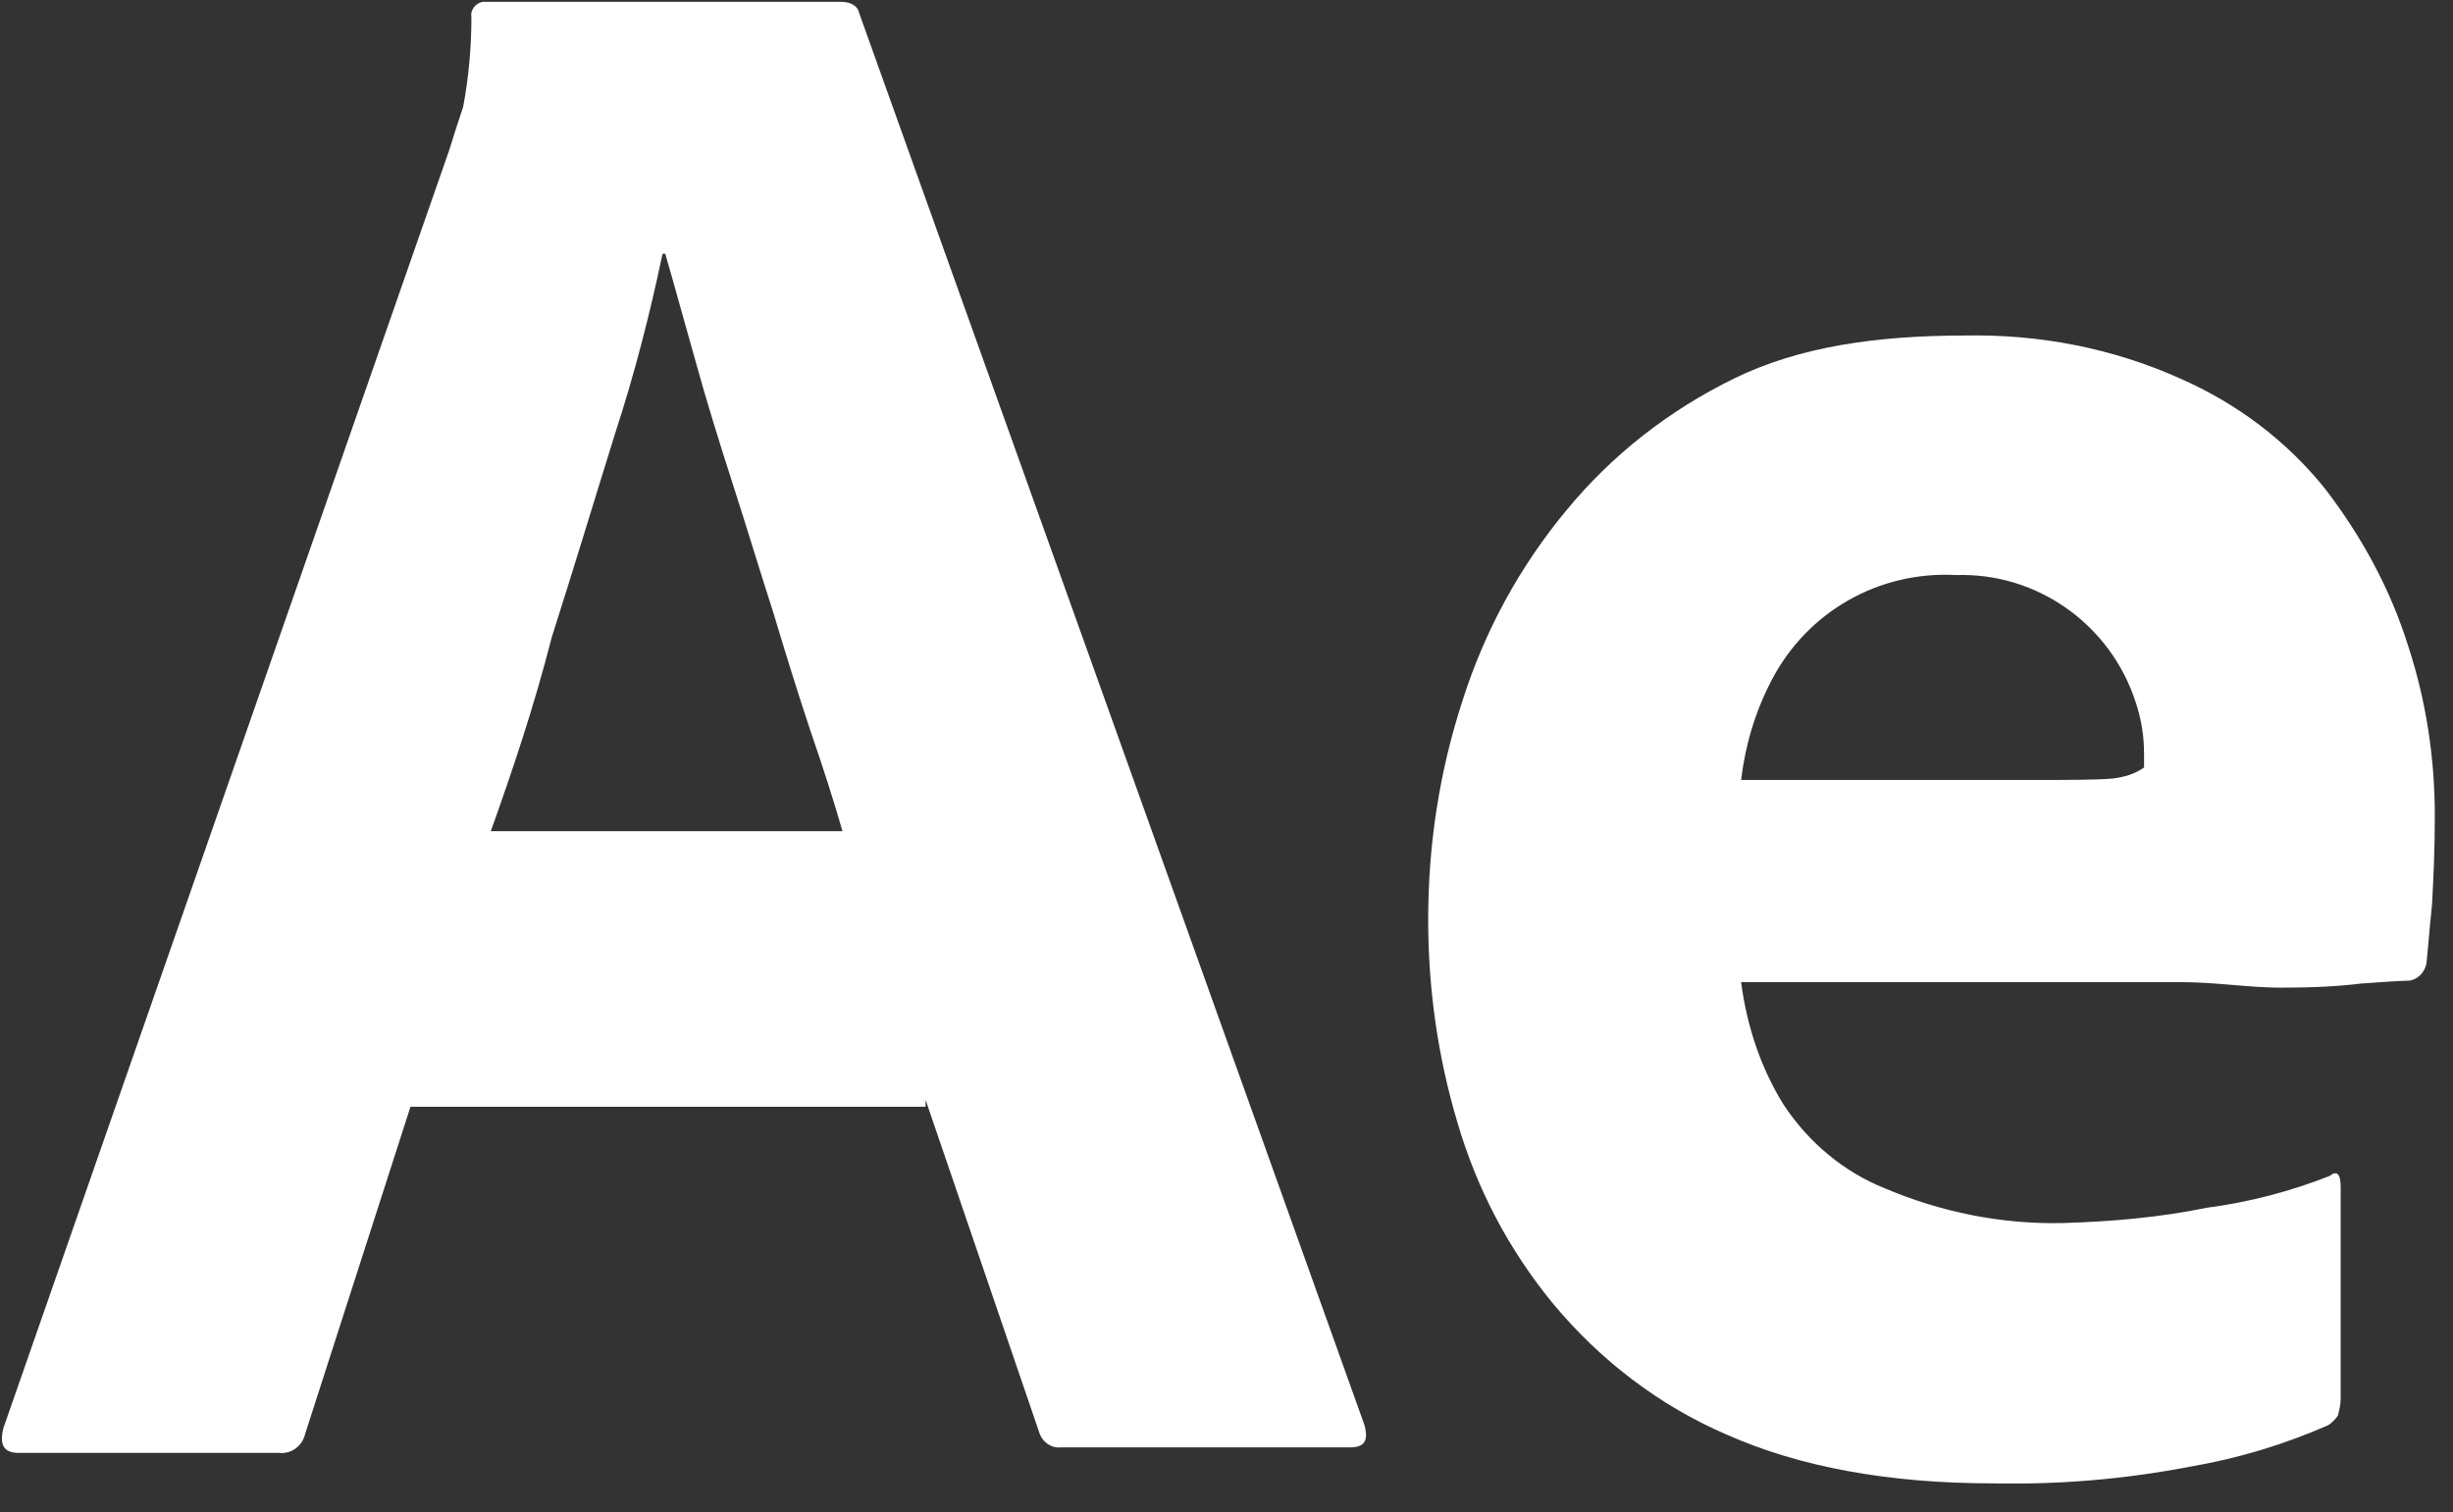 <svg width="73" height="45" viewBox="0 0 73 45" fill="none" xmlns="http://www.w3.org/2000/svg">
<rect x="0" y="0" width="73" height="45" fill="#333333" stroke="none"/>
<g clip-path="url(#clip0_96_36)">
<path d="M25.567 0.384C25.526 0.178 25.32 0.055 25.031 0.055H14.359C14.153 0.096 13.988 0.302 14.029 0.508C14.029 1.414 13.947 2.321 13.782 3.186C13.617 3.681 13.494 4.052 13.37 4.464L0.102 42.496C-0.022 42.991 0.102 43.238 0.555 43.238H8.302C8.673 43.279 9.002 43.032 9.085 42.661L12.216 32.937H27.545V32.731L30.924 42.62C31.006 42.908 31.294 43.114 31.583 43.073H40.195C40.607 43.073 40.73 42.867 40.607 42.414L25.567 0.384ZM14.606 24.737C15.224 23.006 15.883 21.07 16.419 18.968C17.078 16.908 17.697 14.848 18.315 12.87C18.892 11.098 19.345 9.326 19.716 7.554H19.798C20.087 8.543 20.375 9.614 20.704 10.768C21.034 11.963 21.405 13.158 21.817 14.435C22.229 15.713 22.6 16.949 23.012 18.226C23.383 19.462 23.754 20.657 24.125 21.77C24.495 22.841 24.825 23.872 25.072 24.737H14.606Z" fill="white"/>
<path d="M69.204 14.559C68.05 13.117 66.567 12.004 64.877 11.263C62.858 10.356 60.674 9.944 58.49 9.985C55.853 9.985 53.545 10.315 51.609 11.263C49.672 12.21 47.983 13.529 46.623 15.177C45.222 16.866 44.192 18.762 43.533 20.822C42.832 22.965 42.502 25.149 42.502 27.374C42.502 29.434 42.791 31.453 43.368 33.39C43.945 35.368 44.892 37.181 46.211 38.788C47.612 40.477 49.384 41.837 51.403 42.702C53.545 43.65 56.183 44.145 59.314 44.145C61.292 44.186 63.229 44.021 65.165 43.65C66.608 43.403 67.967 42.991 69.286 42.414C69.41 42.332 69.492 42.249 69.575 42.126C69.616 41.961 69.657 41.796 69.657 41.631V35.327C69.657 34.915 69.533 34.832 69.327 34.997C68.174 35.45 66.937 35.78 65.66 35.945C64.259 36.233 62.817 36.357 61.375 36.398C59.562 36.439 57.748 36.068 56.1 35.368C54.864 34.873 53.834 34.008 53.092 32.895C52.392 31.783 51.98 30.506 51.815 29.228H64.877C65.948 29.228 66.937 29.393 67.885 29.393C68.833 29.393 69.616 29.352 70.275 29.269C70.934 29.228 71.388 29.187 71.635 29.187C71.923 29.187 72.17 28.94 72.212 28.651C72.253 28.28 72.294 27.704 72.376 26.921C72.418 26.138 72.459 25.273 72.459 24.284C72.459 22.594 72.212 20.905 71.676 19.256C71.14 17.526 70.275 15.96 69.204 14.559ZM63.806 22.841C63.517 23.047 63.188 23.13 62.858 23.171C62.364 23.212 61.581 23.212 60.509 23.212H51.815C51.938 22.182 52.227 21.193 52.721 20.245C53.793 18.185 55.935 16.99 58.202 17.114C60.633 17.031 62.817 18.597 63.559 20.905C63.723 21.399 63.806 21.894 63.806 22.429V22.841Z" fill="white"/>
</g>
<defs>
<clipPath id="clip0_96_36">
<rect width="72.402" height="44.094" fill="white" transform="translate(0.057 0.055)"/>
</clipPath>
</defs>
</svg>
